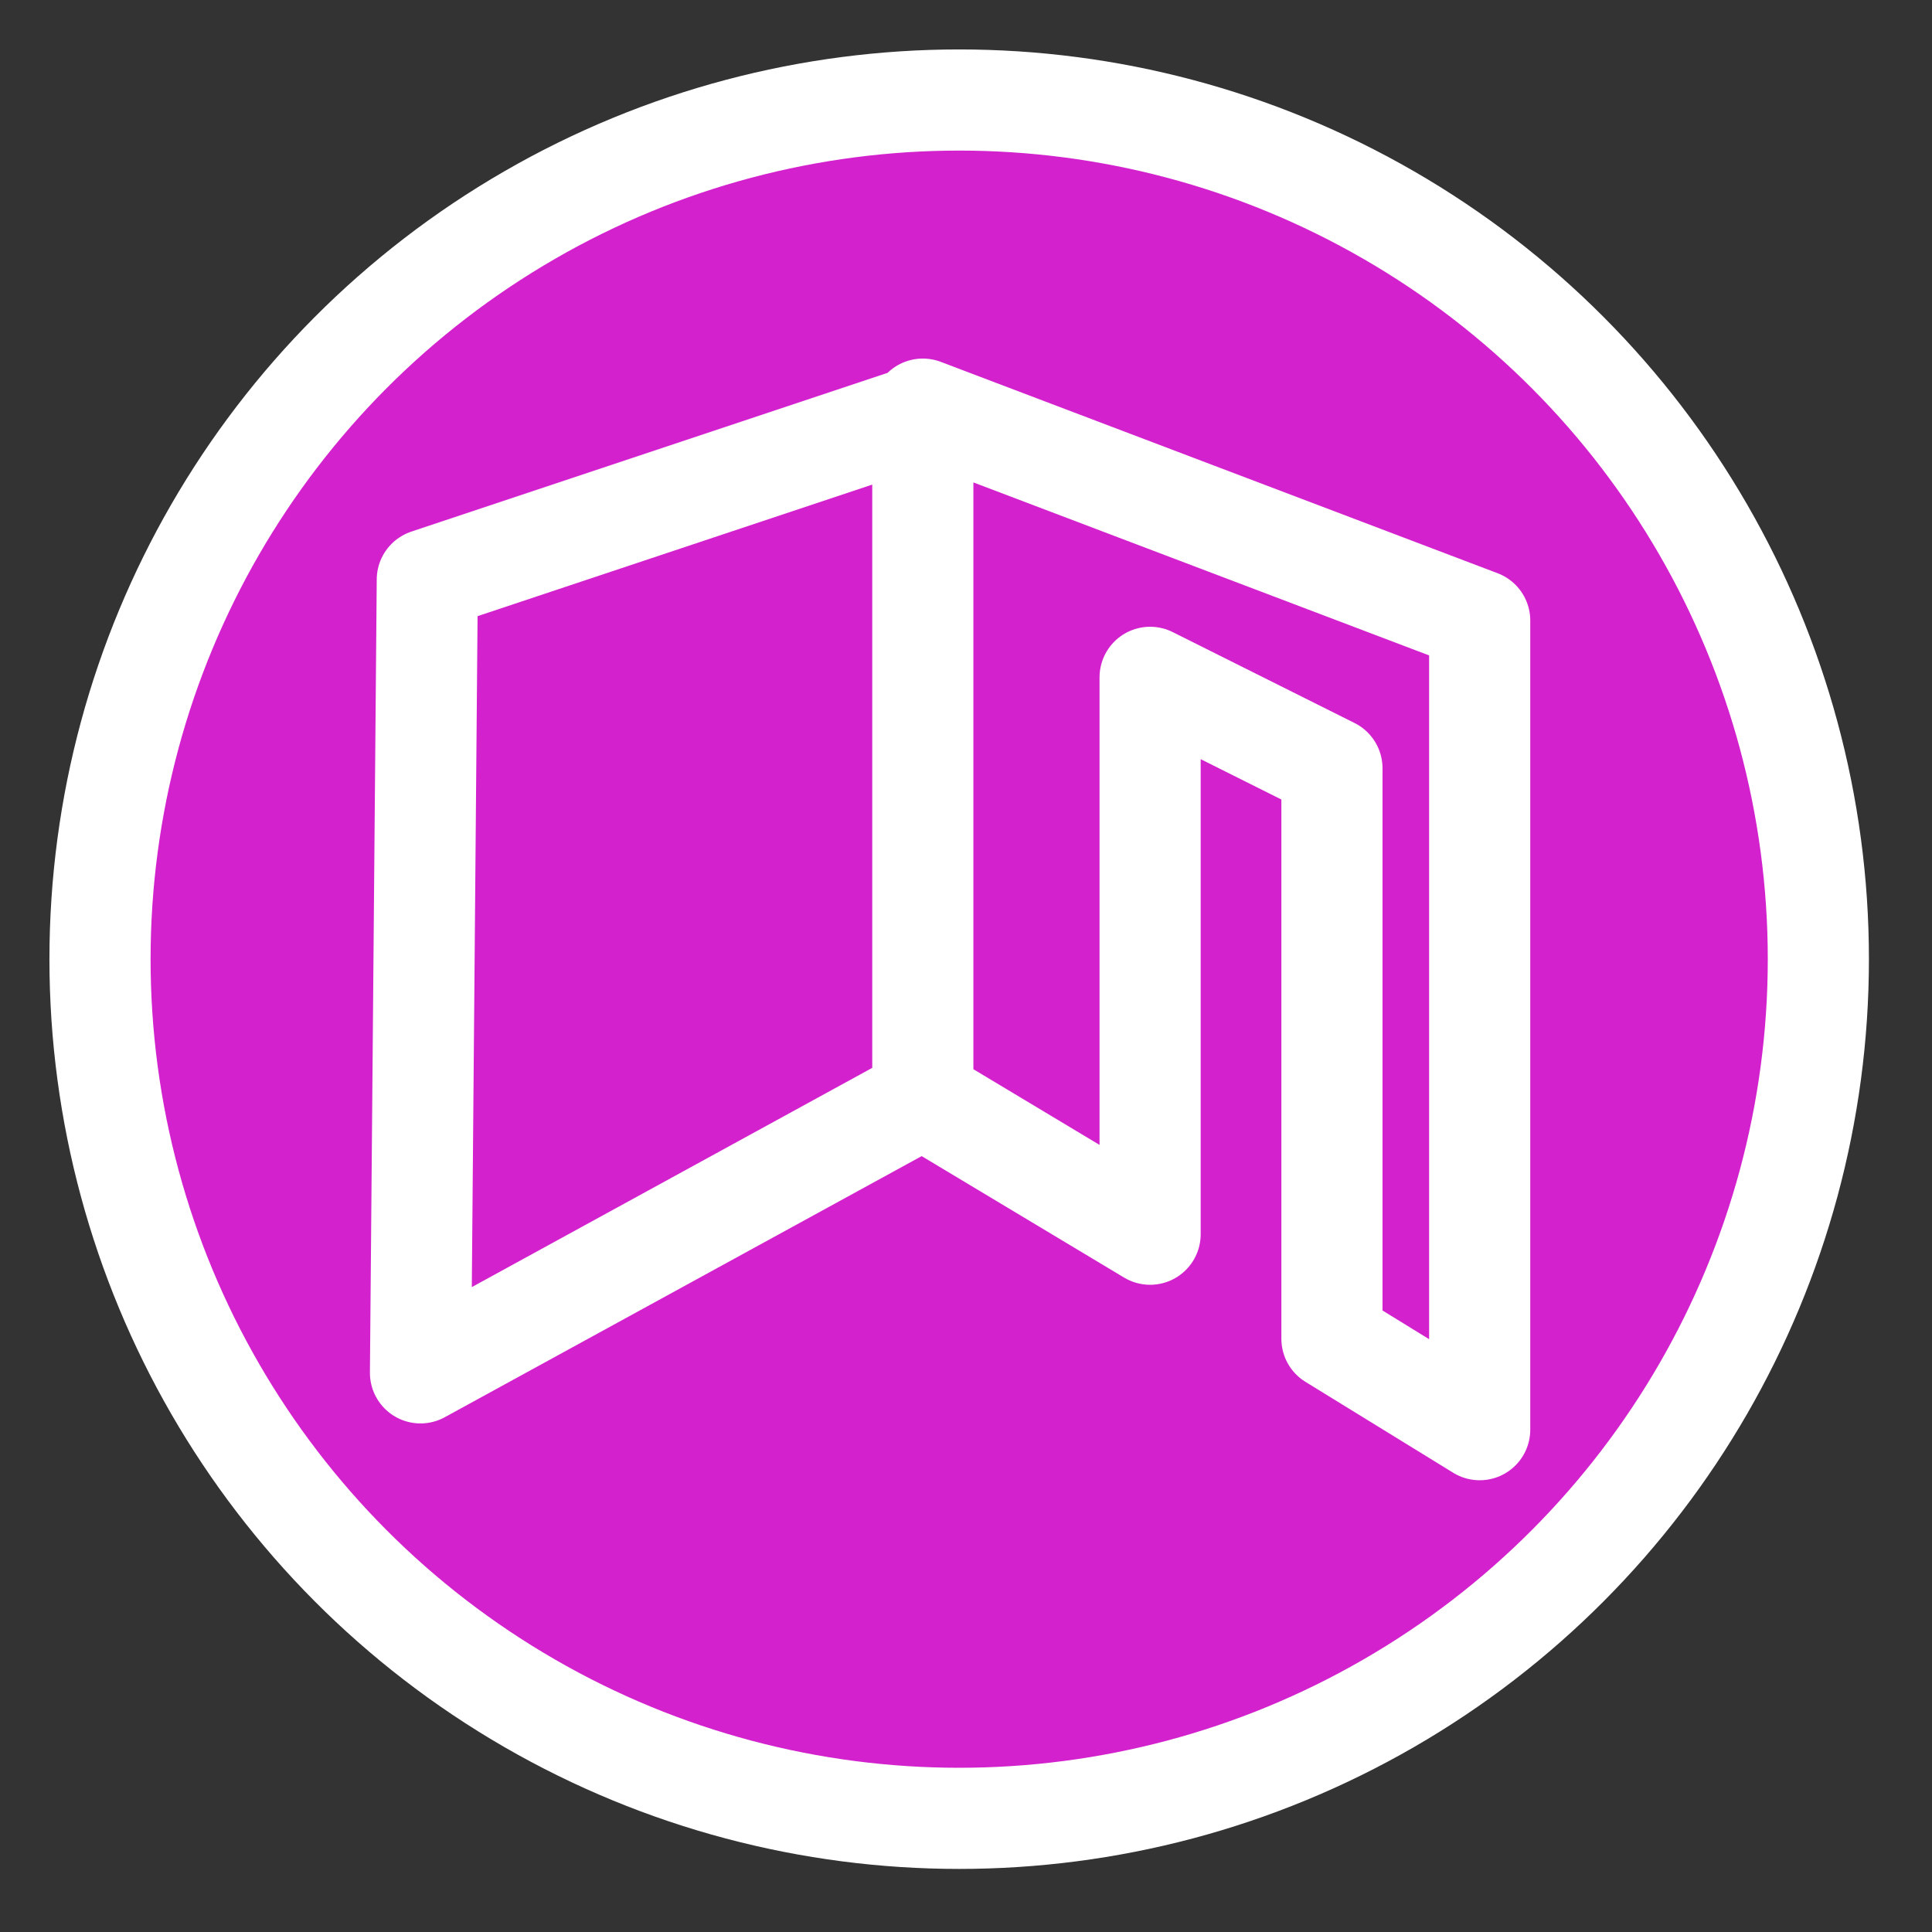 <?xml version="1.0" encoding="utf-8"?>
<!-- Generator: Adobe Illustrator 21.0.2, SVG Export Plug-In . SVG Version: 6.00 Build 0)  -->
<svg version="1.1" id="Layer_1" xmlns="http://www.w3.org/2000/svg" xmlns:xlink="http://www.w3.org/1999/xlink" x="0px" y="0px"
	 viewBox="0 0 85 85" style="enable-background:new 0 0 85 85;" xml:space="preserve">
<rect x="0" y="0" width="85" height="85" fill="#333333" stroke="none"/>
<style type="text/css">
	.st0{fill:#D321CD;stroke:#FFFFFF;stroke-width:4.45;stroke-linecap:round;stroke-linejoin:round;}
</style>
<circle class="st0" cx="42.2" cy="42.2" r="37.8"/>
<polyline class="st0" points="40.6,47.8 40.6,18 65.1,27.3 65.1,62.9 58.6,58.9 58.6,33.8 50.6,29.8 50.6,54.3 40.6,48.3 18.5,60.4 
	18.8,25.5 39.8,18.5 "/>
</svg>
